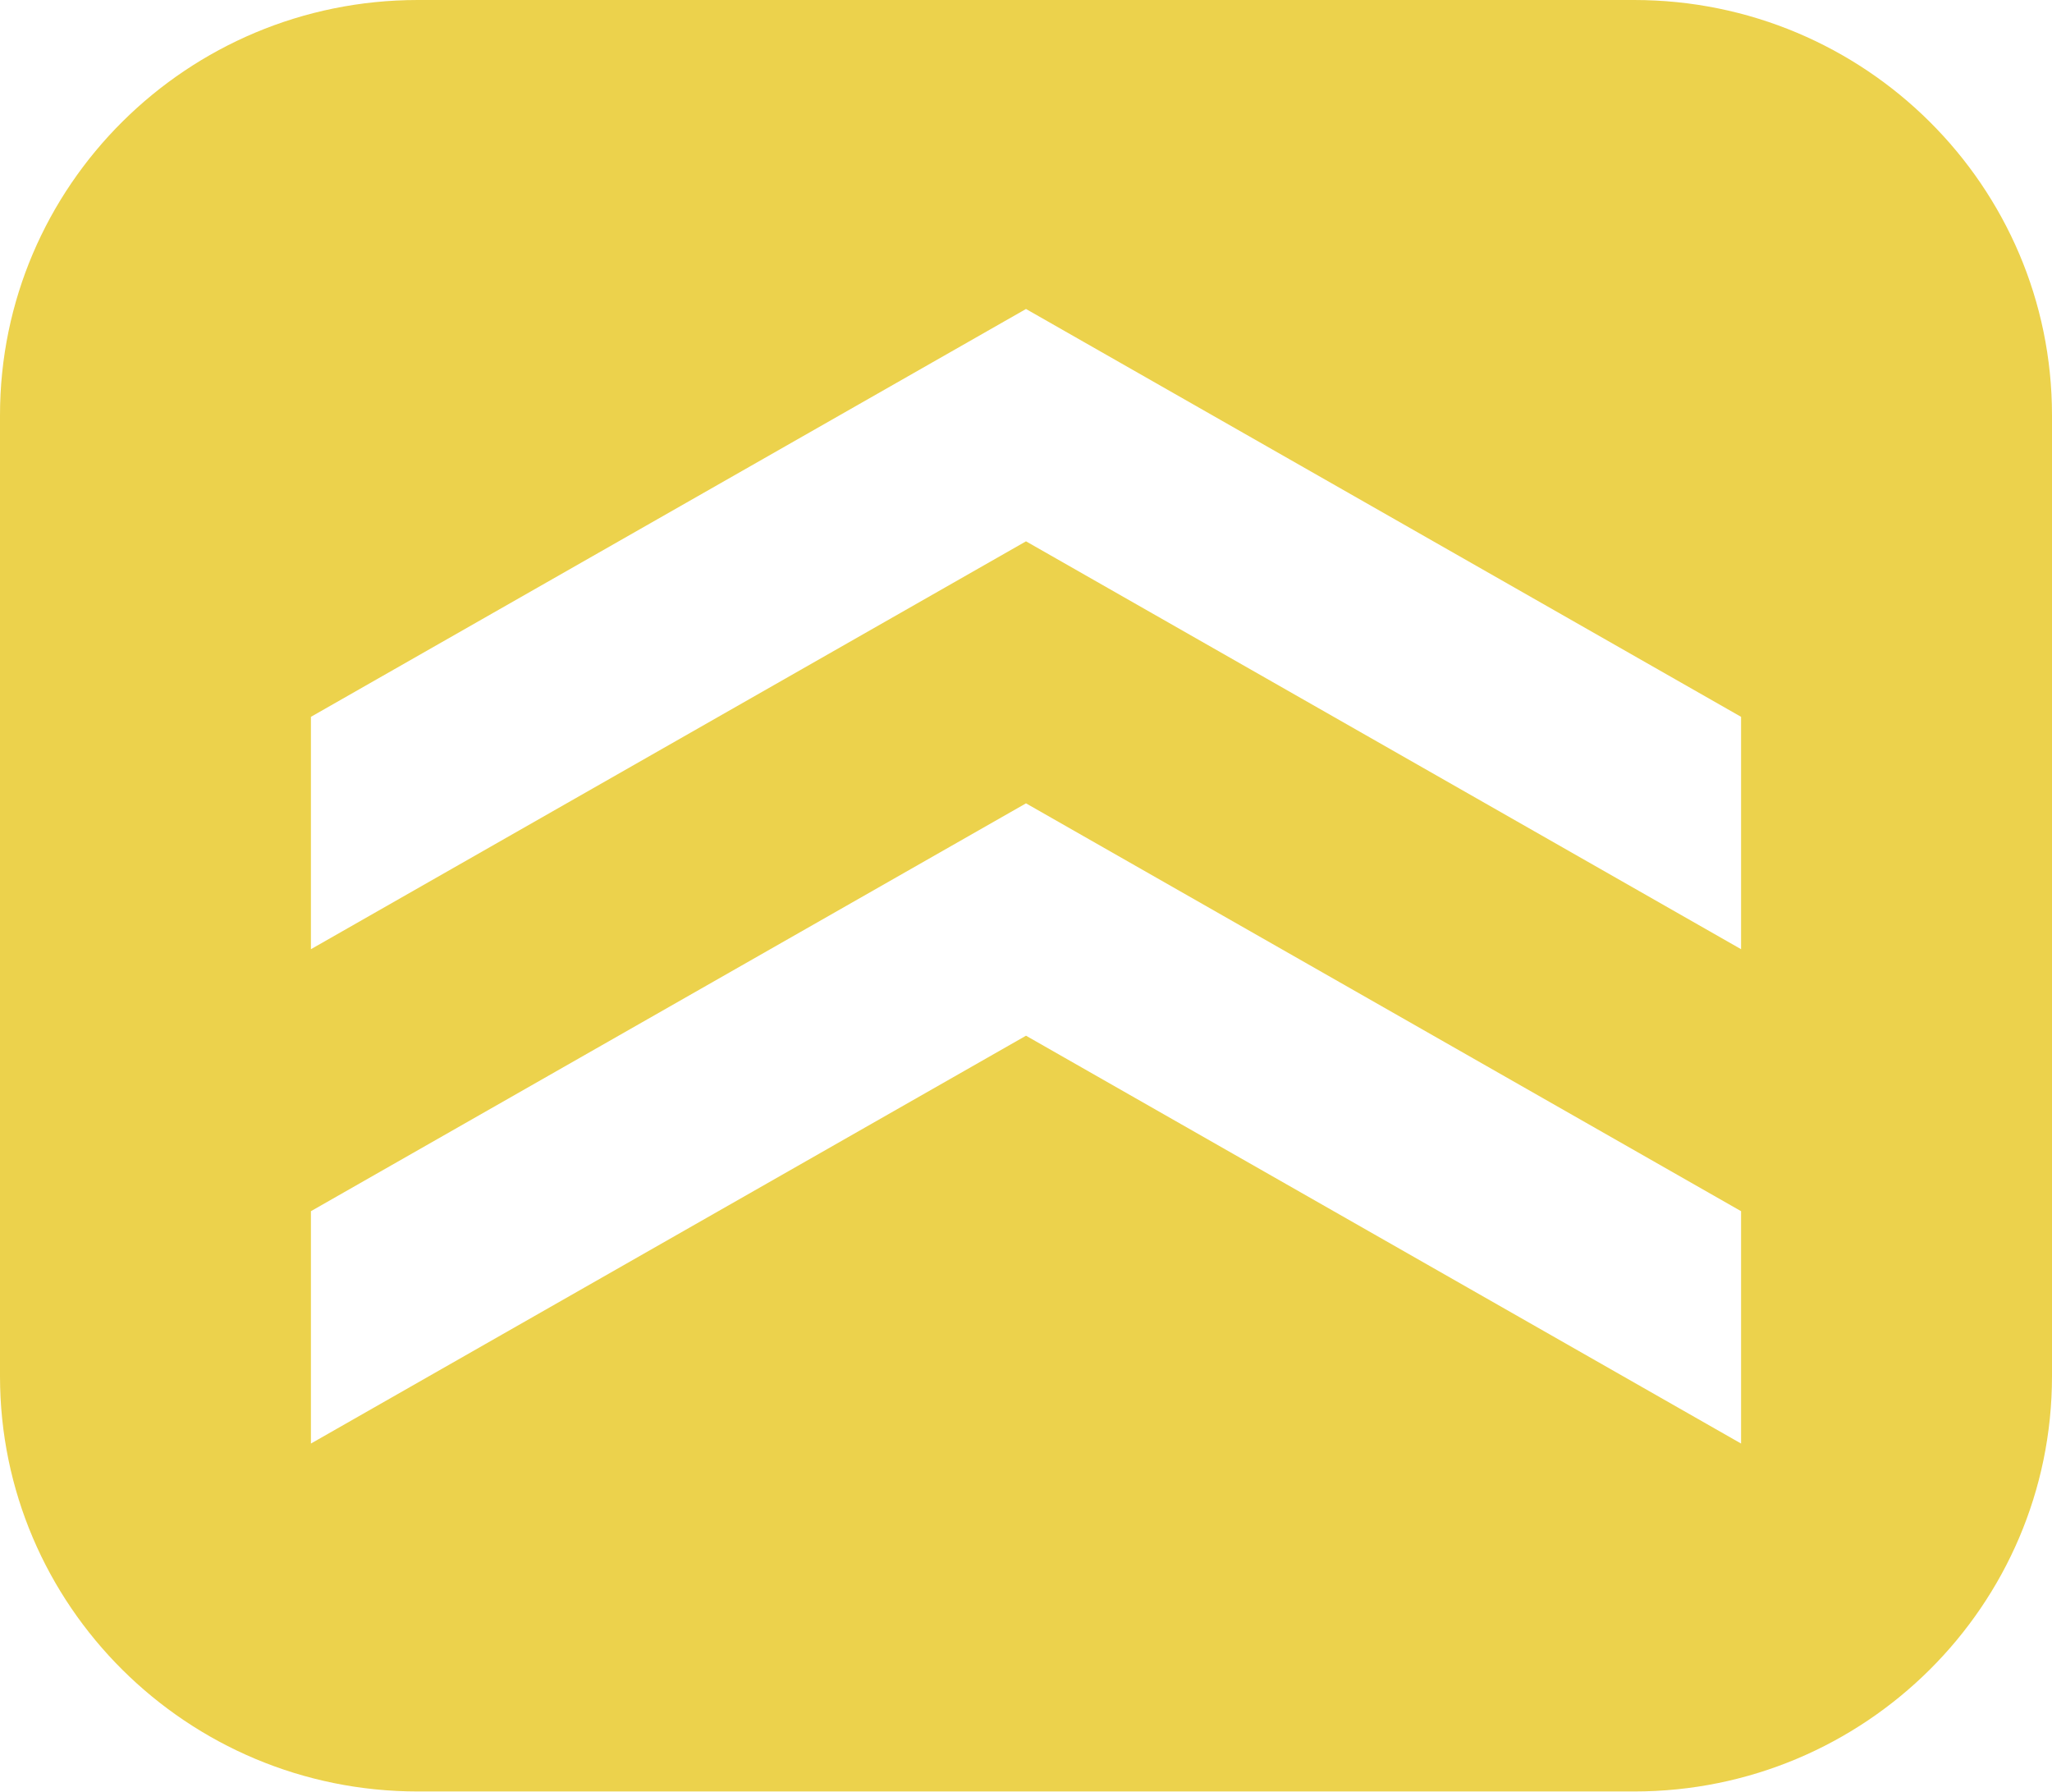 <svg width="71" height="62" viewBox="0 0 71 62" fill="none" xmlns="http://www.w3.org/2000/svg">
<path d="M56.542 0H14.458C6.476 0 0 6.435 0 14.367V47.612C0 55.543 6.476 61.979 14.458 61.979H56.542C64.524 61.979 71 55.543 71 47.612V14.367C71 6.435 64.524 0 56.542 0ZM60.242 49.942L35.5 35.832L10.758 49.942V41.903L35.5 27.793L60.242 41.903V49.942ZM60.242 32.839L35.5 18.728L10.758 32.839V24.8L35.5 10.69L60.242 24.8V32.839Z" fill="#E4C000" fill-opacity="0.7"/>
</svg>

